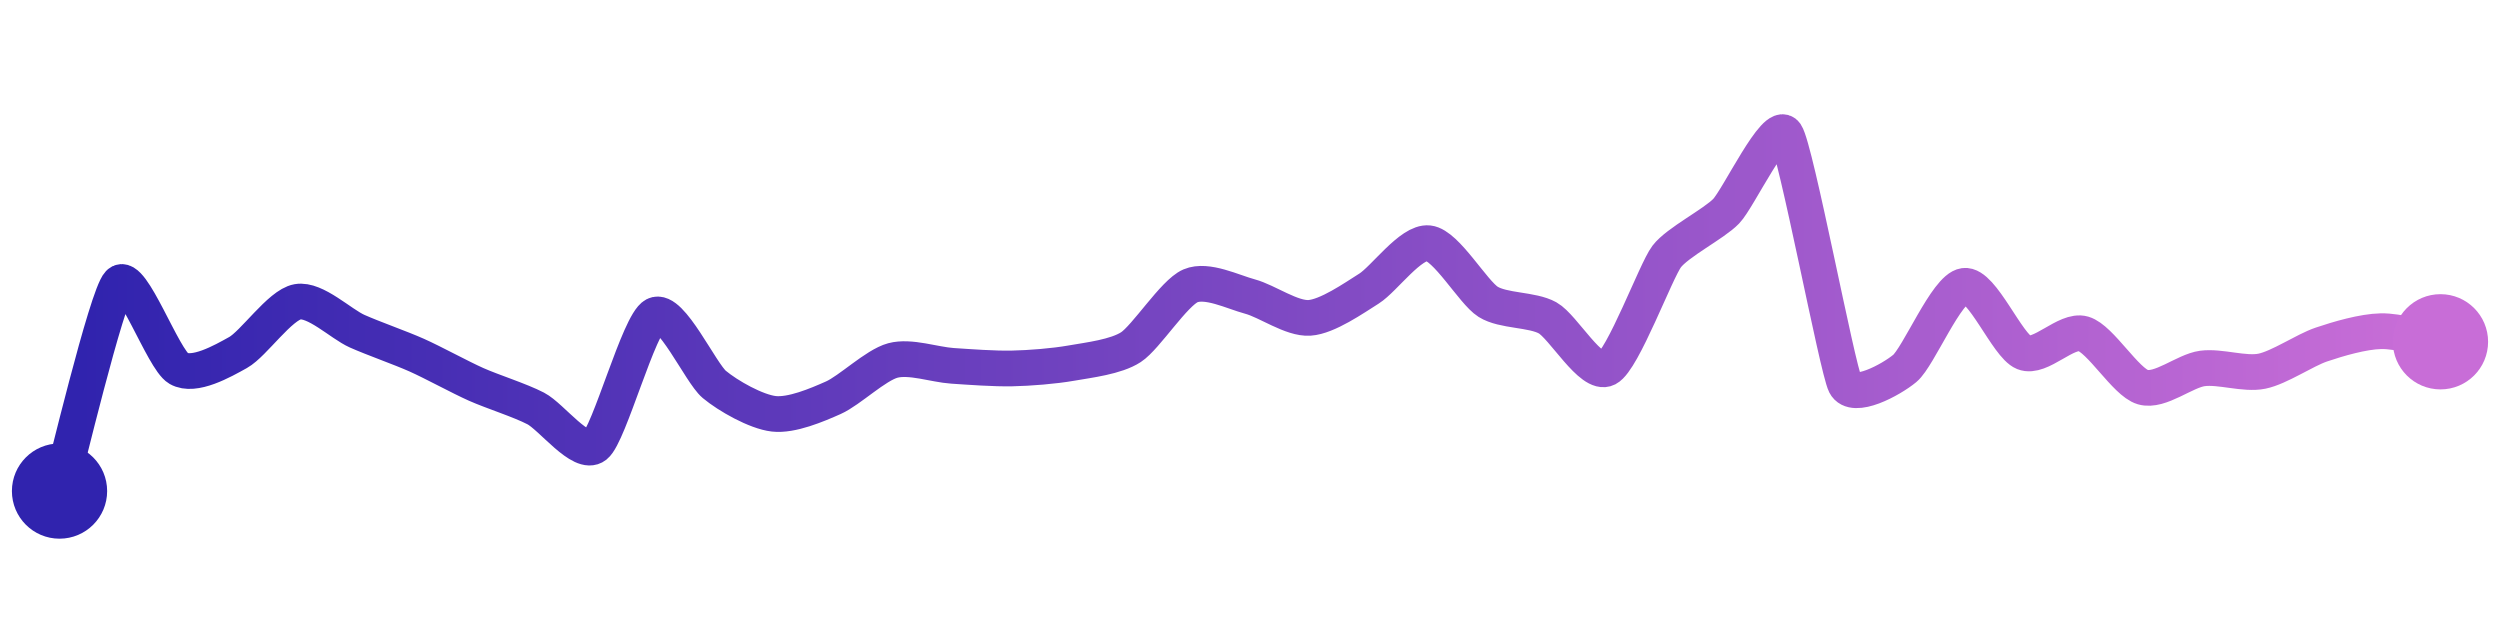 <svg width="200" height="50" viewBox="0 0 210 50" xmlns="http://www.w3.org/2000/svg">
    <defs>
        <linearGradient x1="0%" y1="0%" x2="100%" y2="0%" id="a">
            <stop stop-color="#3023AE" offset="0%"/>
            <stop stop-color="#C86DD7" offset="100%"/>
        </linearGradient>
    </defs>
    <path stroke="url(#a)"
          stroke-width="3"
          stroke-linejoin="round"
          stroke-linecap="round"
          d="M5 40 C 5.41 38.56, 8.96 23.62, 10 22.54 S 13.7 28.95, 15 29.7 S 18.69 29.09, 20 28.36 S 23.52 24.36, 25 24.1 S 28.63 25.96, 30 26.57 S 33.63 27.97, 35 28.58 S 38.63 30.43, 40 31.04 S 43.67 32.37, 45 33.06 S 48.82 37.12, 50 36.19 S 53.67 25.91, 55 25.22 S 58.85 30.08, 60 31.04 S 63.51 33.34, 65 33.51 S 68.63 32.77, 70 32.16 S 73.55 29.42, 75 29.03 S 78.5 29.38, 80 29.48 S 83.5 29.73, 85 29.7 S 88.52 29.51, 90 29.25 S 93.74 28.73, 95 27.91 S 98.62 23.35, 100 22.76 S 103.55 23.27, 105 23.66 S 108.5 25.55, 110 25.45 S 113.73 23.79, 115 22.99 S 118.51 19.01, 120 19.18 S 123.73 23.3, 125 24.1 S 128.69 24.72, 130 25.45 S 133.67 30.39, 135 29.7 S 139.09 21.5, 140 20.3 S 143.96 17.57, 145 16.49 S 149.15 8.76, 150 10 S 154.32 29.7, 155 31.04 S 158.84 30.66, 160 29.7 S 163.51 22.96, 165 22.76 S 168.61 27.8, 170 28.36 S 173.56 26.37, 175 26.79 S 178.56 30.85, 180 31.27 S 183.51 29.9, 185 29.7 S 188.53 30.23, 190 29.93 S 193.58 28.17, 195 27.69 S 198.5 26.6, 200 26.57 S 203.52 27.2, 205 27.46"
          fill="none"/>
    <circle r="4" cx="5" cy="40" fill="#3023AE"/>
    <circle r="4" cx="205" cy="27.46" fill="#C86DD7"/>      
</svg>